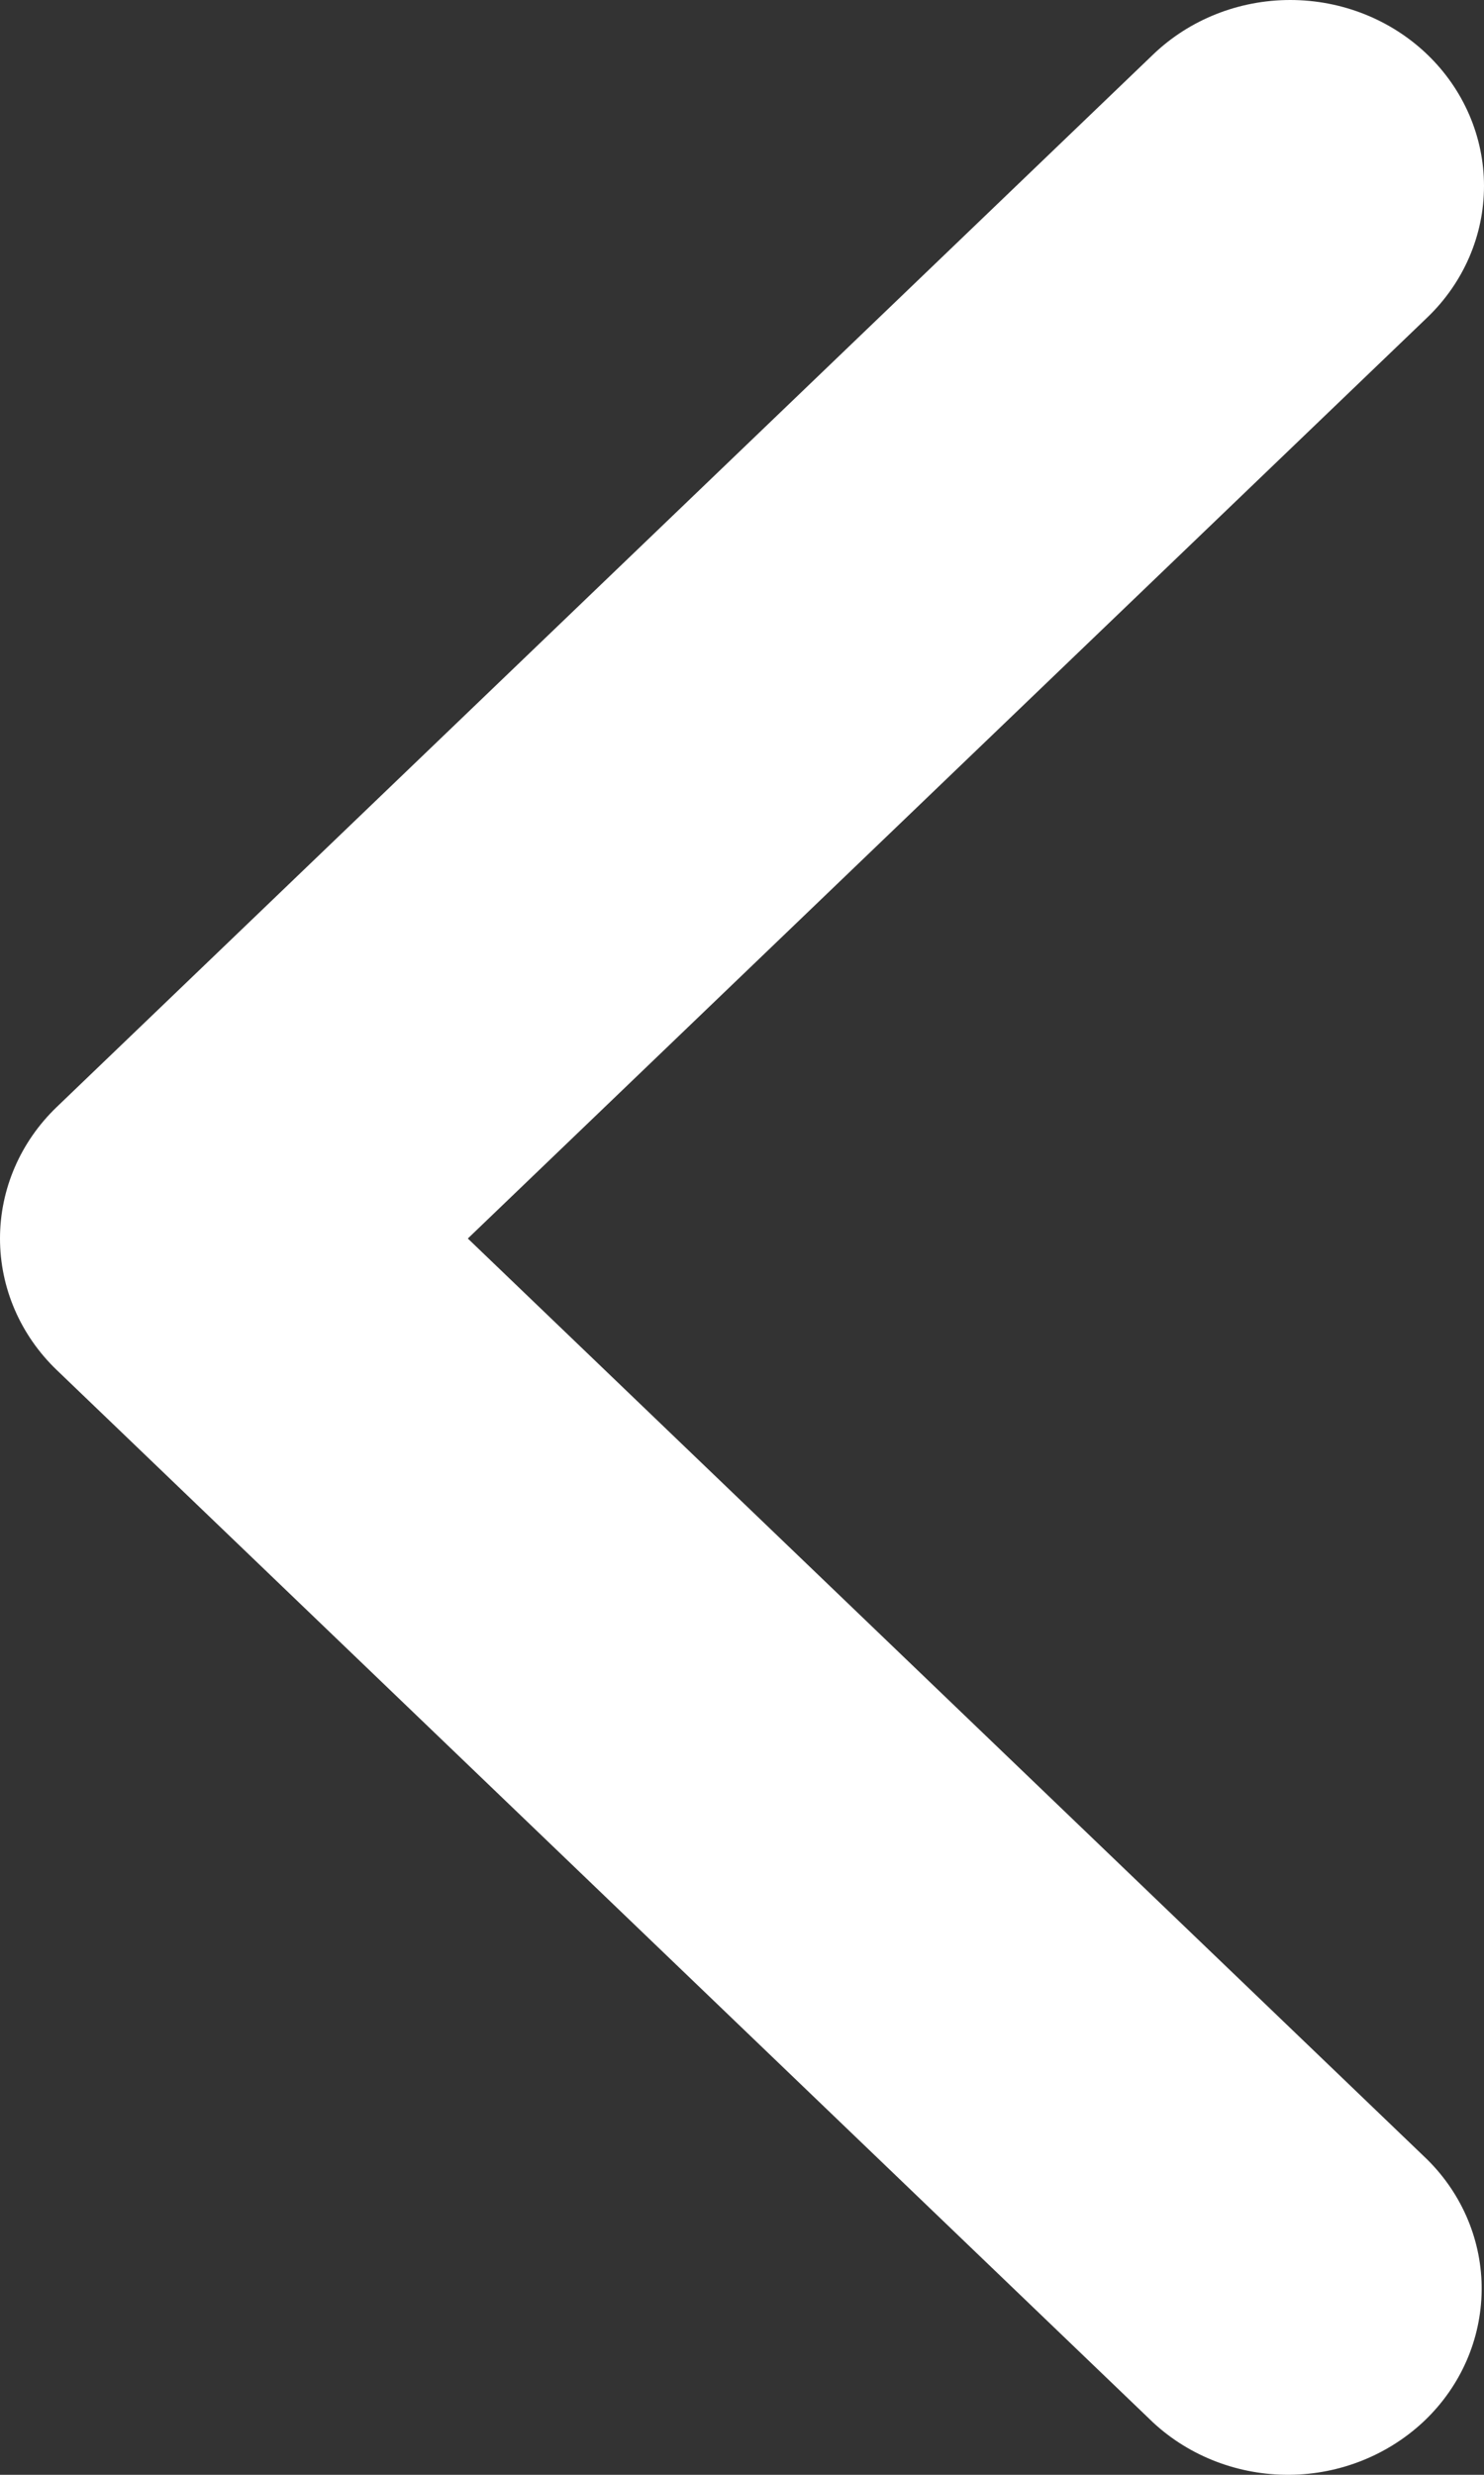 <svg width="12" height="20" viewBox="0 0 12 20" fill="none" xmlns="http://www.w3.org/2000/svg">
<rect x="0" y="0" width="12" height="20" fill="#333333" stroke="none"/>
<path d="M11.541 0.44C11.835 0.722 12 1.105 12 1.503C12 1.902 11.835 2.284 11.541 2.566L3.783 10.009L11.541 17.452C11.827 17.735 11.985 18.115 11.981 18.509C11.977 18.904 11.813 19.281 11.522 19.56C11.231 19.838 10.838 19.997 10.427 20C10.017 20.003 9.621 19.852 9.325 19.578L0.459 11.072C0.165 10.79 4.54938e-07 10.408 4.37511e-07 10.009C4.20083e-07 9.61 0.165 9.228 0.459 8.946L9.325 0.44C9.619 0.158 10.018 -4.37877e-07 10.433 -4.56043e-07C10.849 -4.74209e-07 11.247 0.158 11.541 0.44Z" fill="white"/>
</svg>
